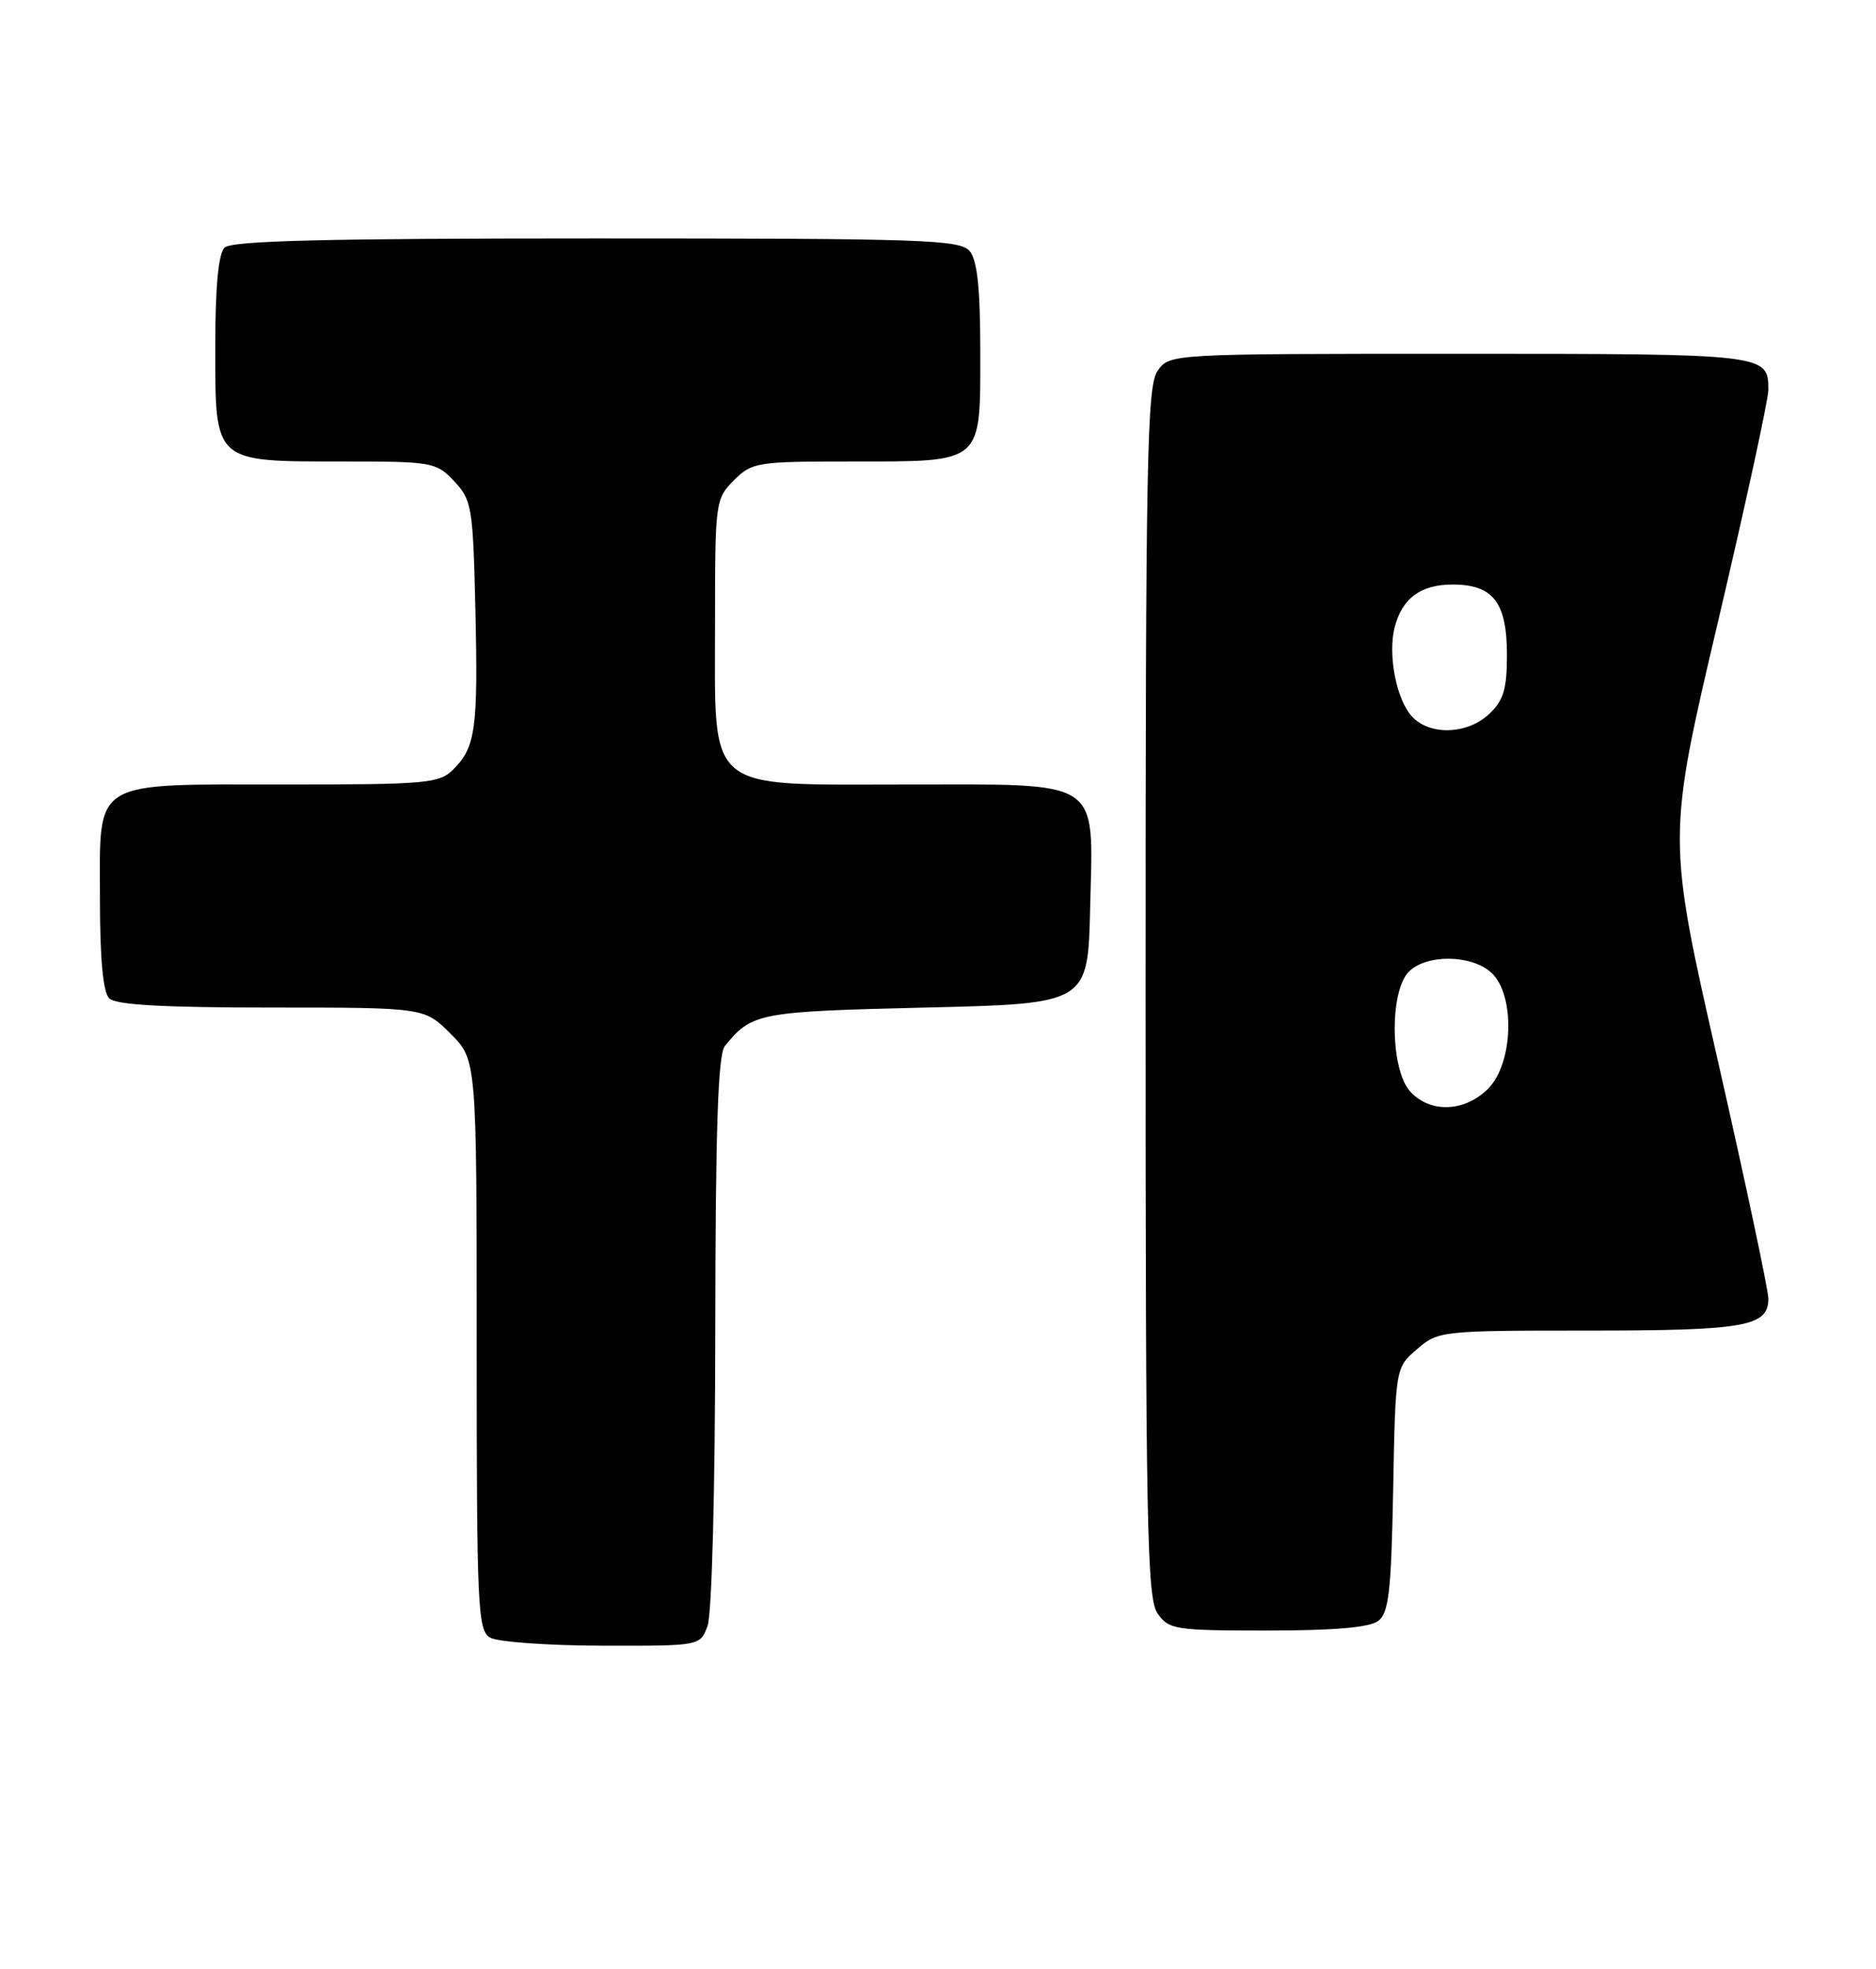 <?xml version="1.0" encoding="UTF-8" standalone="no"?>
<!DOCTYPE svg PUBLIC "-//W3C//DTD SVG 1.1//EN" "http://www.w3.org/Graphics/SVG/1.1/DTD/svg11.dtd" >
<svg xmlns="http://www.w3.org/2000/svg" xmlns:xlink="http://www.w3.org/1999/xlink" version="1.1" viewBox="0 0 244 256">
 <g >
 <path fill="currentColor"
d=" M 92.02 211.43 C 92.59 209.95 93.01 193.87 93.03 173.18 C 93.06 146.66 93.38 137.11 94.28 136.00 C 97.79 131.68 98.65 131.52 120.40 131.00 C 141.50 130.50 141.50 130.50 141.79 118.00 C 142.18 101.04 143.62 102.00 117.84 102.00 C 91.48 102.00 93.00 103.29 93.00 81.00 C 93.00 65.25 93.05 64.86 95.45 62.45 C 97.81 60.10 98.45 60.00 110.76 60.00 C 127.98 60.00 127.50 60.41 127.50 45.74 C 127.50 37.52 127.11 33.85 126.13 32.66 C 124.89 31.16 120.27 31.00 77.58 31.00 C 42.22 31.00 30.10 31.30 29.20 32.20 C 28.40 33.00 28.00 37.34 28.00 45.14 C 28.00 60.24 27.73 60.00 44.55 60.00 C 56.26 60.00 56.73 60.08 59.08 62.58 C 61.37 65.01 61.52 65.94 61.83 79.20 C 62.19 94.74 61.86 97.14 58.97 100.03 C 57.14 101.86 55.58 102.00 37.22 102.00 C 11.63 102.00 13.00 101.16 13.00 116.86 C 13.00 124.66 13.40 129.00 14.20 129.80 C 15.05 130.65 21.16 131.00 35.30 131.00 C 55.20 131.00 55.20 131.00 58.60 134.40 C 62.00 137.80 62.00 137.80 62.00 174.85 C 62.00 209.08 62.13 211.98 63.75 212.92 C 64.71 213.48 71.25 213.95 78.27 213.97 C 91.05 214.00 91.05 214.00 92.02 211.43 Z  M 179.26 210.75 C 180.63 209.70 180.95 206.94 181.20 193.66 C 181.50 177.82 181.50 177.82 184.31 175.41 C 187.06 173.04 187.45 173.00 206.62 173.00 C 226.96 173.00 230.00 172.46 230.00 168.86 C 230.00 167.73 227.04 153.78 223.42 137.87 C 216.84 108.95 216.84 108.95 223.42 80.96 C 227.04 65.57 230.00 51.95 230.00 50.69 C 230.00 46.02 229.81 46.00 189.86 46.00 C 152.11 46.00 152.11 46.00 150.56 48.22 C 149.18 50.19 149.00 59.52 149.00 129.00 C 149.00 198.48 149.18 207.81 150.56 209.78 C 152.03 211.88 152.82 212.00 164.87 212.00 C 173.53 212.00 178.14 211.60 179.26 210.75 Z  M 183.40 141.90 C 180.82 139.03 180.71 128.87 183.24 126.34 C 185.54 124.04 191.35 124.10 193.95 126.45 C 197.10 129.30 196.86 138.23 193.55 141.55 C 190.48 144.61 186.00 144.76 183.40 141.90 Z  M 183.61 93.12 C 181.62 90.92 180.50 85.15 181.38 81.62 C 182.34 77.81 184.76 76.00 188.92 76.00 C 194.21 76.00 196.00 78.32 196.00 85.15 C 196.00 89.61 195.56 91.06 193.69 92.83 C 190.82 95.52 185.91 95.66 183.61 93.12 Z "/>
</g>
</svg>